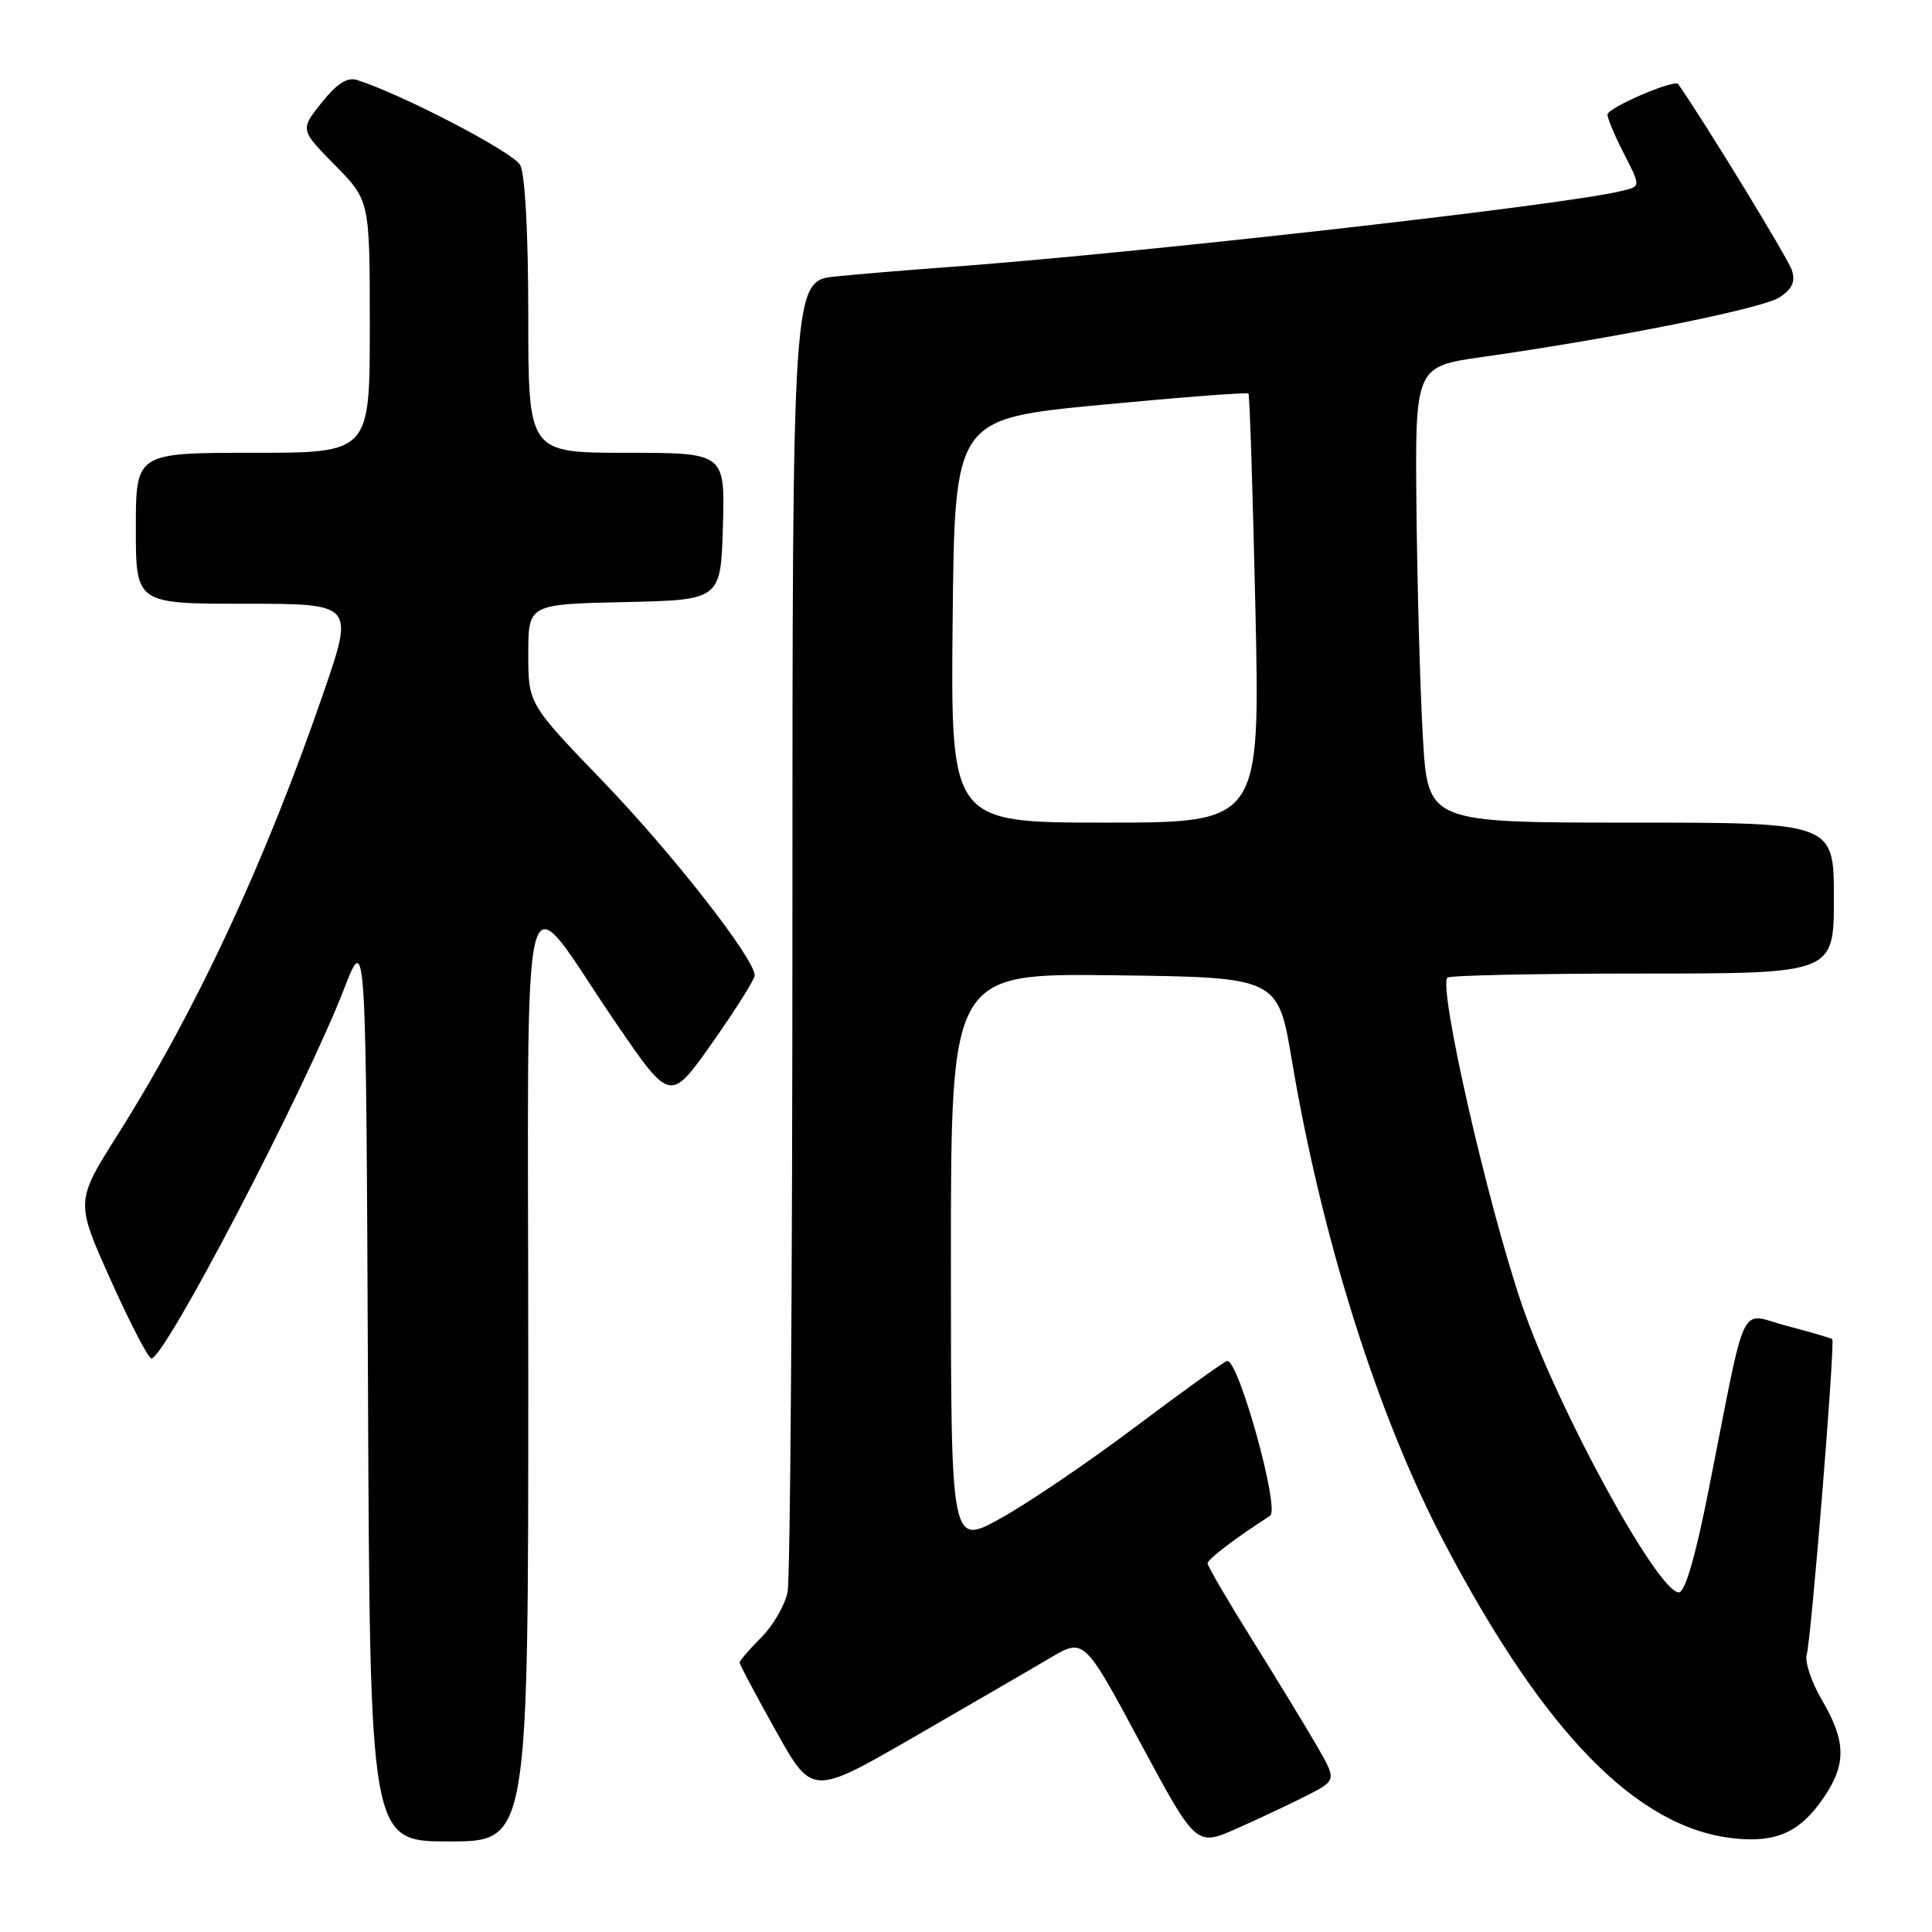 <?xml version="1.0" encoding="UTF-8" standalone="no"?>
<!DOCTYPE svg PUBLIC "-//W3C//DTD SVG 1.1//EN" "http://www.w3.org/Graphics/SVG/1.1/DTD/svg11.dtd" >
<svg xmlns="http://www.w3.org/2000/svg" xmlns:xlink="http://www.w3.org/1999/xlink" version="1.1" viewBox="0 0 256 256">
 <g >
 <path fill="currentColor"
d=" M 173.18 237.91 C 177.13 235.89 177.13 235.89 174.41 231.20 C 172.91 228.61 169.06 222.29 165.84 217.15 C 162.63 212.00 160.00 207.50 160.01 207.15 C 160.01 206.61 163.69 203.81 168.29 200.85 C 169.65 199.97 164.01 179.78 162.57 180.34 C 161.98 180.57 156.48 184.53 150.35 189.14 C 144.22 193.75 136.23 199.17 132.60 201.18 C 126.00 204.85 126.00 204.85 126.00 166.91 C 126.00 128.96 126.00 128.96 147.66 129.23 C 169.33 129.50 169.33 129.50 171.18 140.50 C 175.17 164.24 182.62 187.79 191.42 204.50 C 204.74 229.79 216.98 242.26 229.82 243.60 C 235.45 244.19 238.58 242.74 241.72 238.09 C 244.66 233.72 244.60 230.70 241.44 225.31 C 240.03 222.91 239.11 220.17 239.40 219.22 C 240.00 217.20 243.19 177.85 242.78 177.45 C 242.62 177.30 239.94 176.52 236.81 175.70 C 230.29 174.00 231.58 171.31 226.44 197.25 C 224.66 206.26 223.28 211.00 222.45 211.00 C 219.67 211.00 206.34 186.59 201.70 173.00 C 197.11 159.56 190.55 130.78 191.79 129.54 C 192.09 129.24 203.73 129.00 217.67 129.00 C 243.00 129.00 243.00 129.00 243.00 119.00 C 243.00 109.00 243.00 109.00 216.10 109.00 C 189.20 109.00 189.20 109.00 188.54 97.75 C 188.18 91.56 187.80 77.96 187.69 67.53 C 187.50 48.56 187.50 48.56 196.50 47.29 C 214.04 44.80 233.52 40.89 235.80 39.40 C 237.47 38.30 237.92 37.33 237.44 35.82 C 236.97 34.31 225.96 16.29 222.37 11.14 C 221.89 10.46 213.00 14.28 213.00 15.18 C 213.00 15.67 213.90 17.84 215.00 20.00 C 217.47 24.84 217.48 24.67 214.75 25.33 C 206.98 27.22 150.08 33.63 125.00 35.44 C 120.33 35.78 113.91 36.31 110.75 36.63 C 105.00 37.20 105.00 37.20 105.00 122.47 C 105.00 169.38 104.71 209.18 104.36 210.94 C 104.01 212.69 102.44 215.41 100.86 216.98 C 99.29 218.56 98.00 220.05 98.00 220.30 C 98.00 220.55 100.16 224.62 102.81 229.35 C 107.61 237.95 107.61 237.95 121.06 230.19 C 128.45 225.92 136.56 221.22 139.07 219.73 C 143.64 217.02 143.64 217.02 151.06 230.85 C 158.49 244.67 158.49 244.67 163.86 242.30 C 166.81 240.99 171.00 239.02 173.18 237.91 Z  M 70.00 181.92 C 70.00 110.74 68.54 116.48 81.77 135.78 C 88.82 146.06 88.82 146.06 94.41 138.13 C 97.48 133.77 100.00 129.77 100.00 129.25 C 100.00 127.04 89.12 113.12 79.94 103.58 C 70.00 93.26 70.00 93.26 70.00 86.66 C 70.00 80.06 70.00 80.06 82.75 79.78 C 95.50 79.50 95.50 79.50 95.79 69.75 C 96.07 60.00 96.07 60.00 83.04 60.00 C 70.00 60.00 70.00 60.00 70.00 41.93 C 70.00 31.01 69.58 23.08 68.93 21.87 C 68.03 20.18 53.27 12.49 47.31 10.60 C 46.02 10.19 44.65 11.07 42.62 13.60 C 39.76 17.19 39.76 17.19 44.38 21.88 C 49.00 26.57 49.00 26.57 49.00 43.28 C 49.00 60.00 49.00 60.00 33.50 60.00 C 18.00 60.00 18.00 60.00 18.00 70.00 C 18.00 80.00 18.00 80.00 32.46 80.00 C 46.92 80.00 46.92 80.00 42.88 91.75 C 35.11 114.31 26.01 133.85 15.59 150.36 C 10.00 159.22 10.00 159.22 14.67 169.61 C 17.23 175.32 19.66 180.00 20.06 180.00 C 21.85 180.00 40.39 144.45 45.60 131.01 C 48.50 123.53 48.50 123.53 48.76 183.76 C 49.02 244.00 49.02 244.00 59.51 244.00 C 70.00 244.00 70.00 244.00 70.00 181.92 Z  M 126.23 82.25 C 126.50 55.50 126.50 55.50 145.82 53.65 C 156.44 52.64 165.27 51.96 165.43 52.15 C 165.59 52.34 166.00 65.21 166.35 80.75 C 166.97 109.00 166.97 109.00 146.47 109.00 C 125.97 109.00 125.97 109.00 126.23 82.25 Z "/>
</g>
</svg>